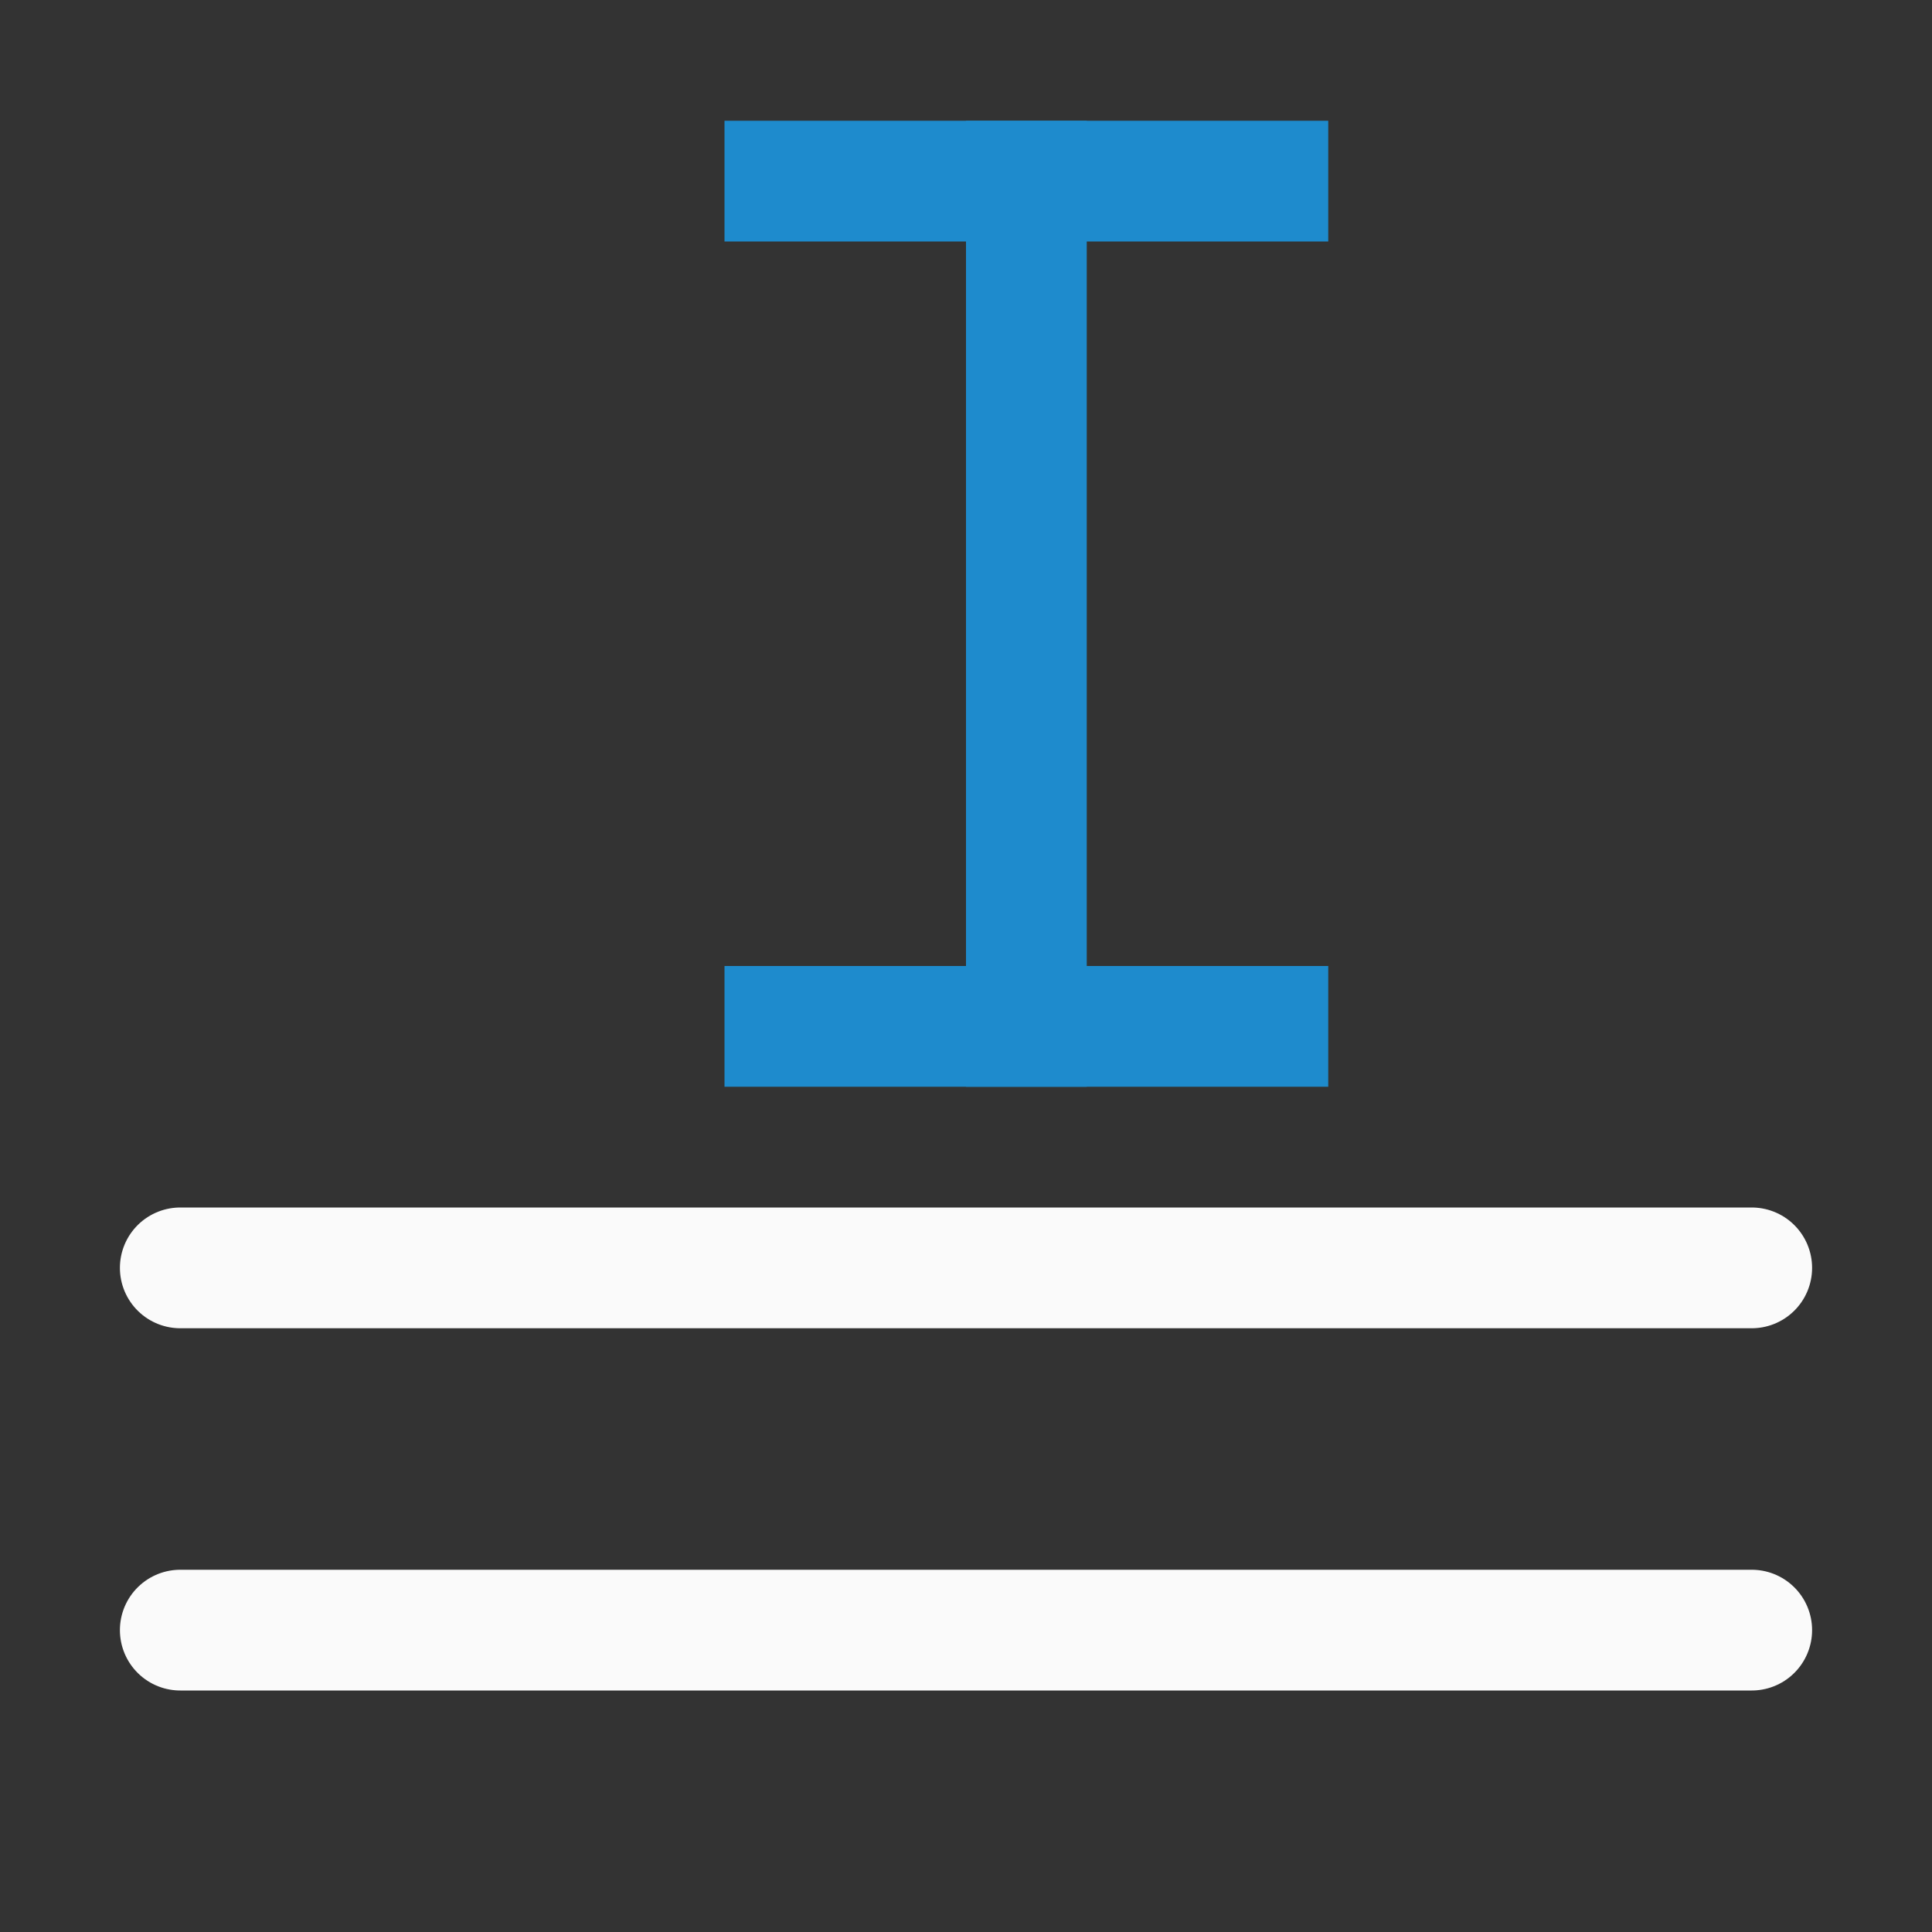 <svg viewBox="0 0 16 16" xmlns="http://www.w3.org/2000/svg"><rect x="0" y="0" width="16" height="16" fill="#333333" stroke="none"/><path d="m1.493 10.5h13.014z" fill="none" stroke="#fafafa" stroke-linecap="round" stroke-linejoin="round"/><path d="m1.493 13.5h13.014z" fill="none" stroke="#fafafa" stroke-linecap="round" stroke-linejoin="round"/><g fill="#1e8bcd"><path d="m6 1h5v1h-5z"/><path d="m6 8h5v1h-5z"/><path d="m8 1h1v8h-1z"/></g></svg>